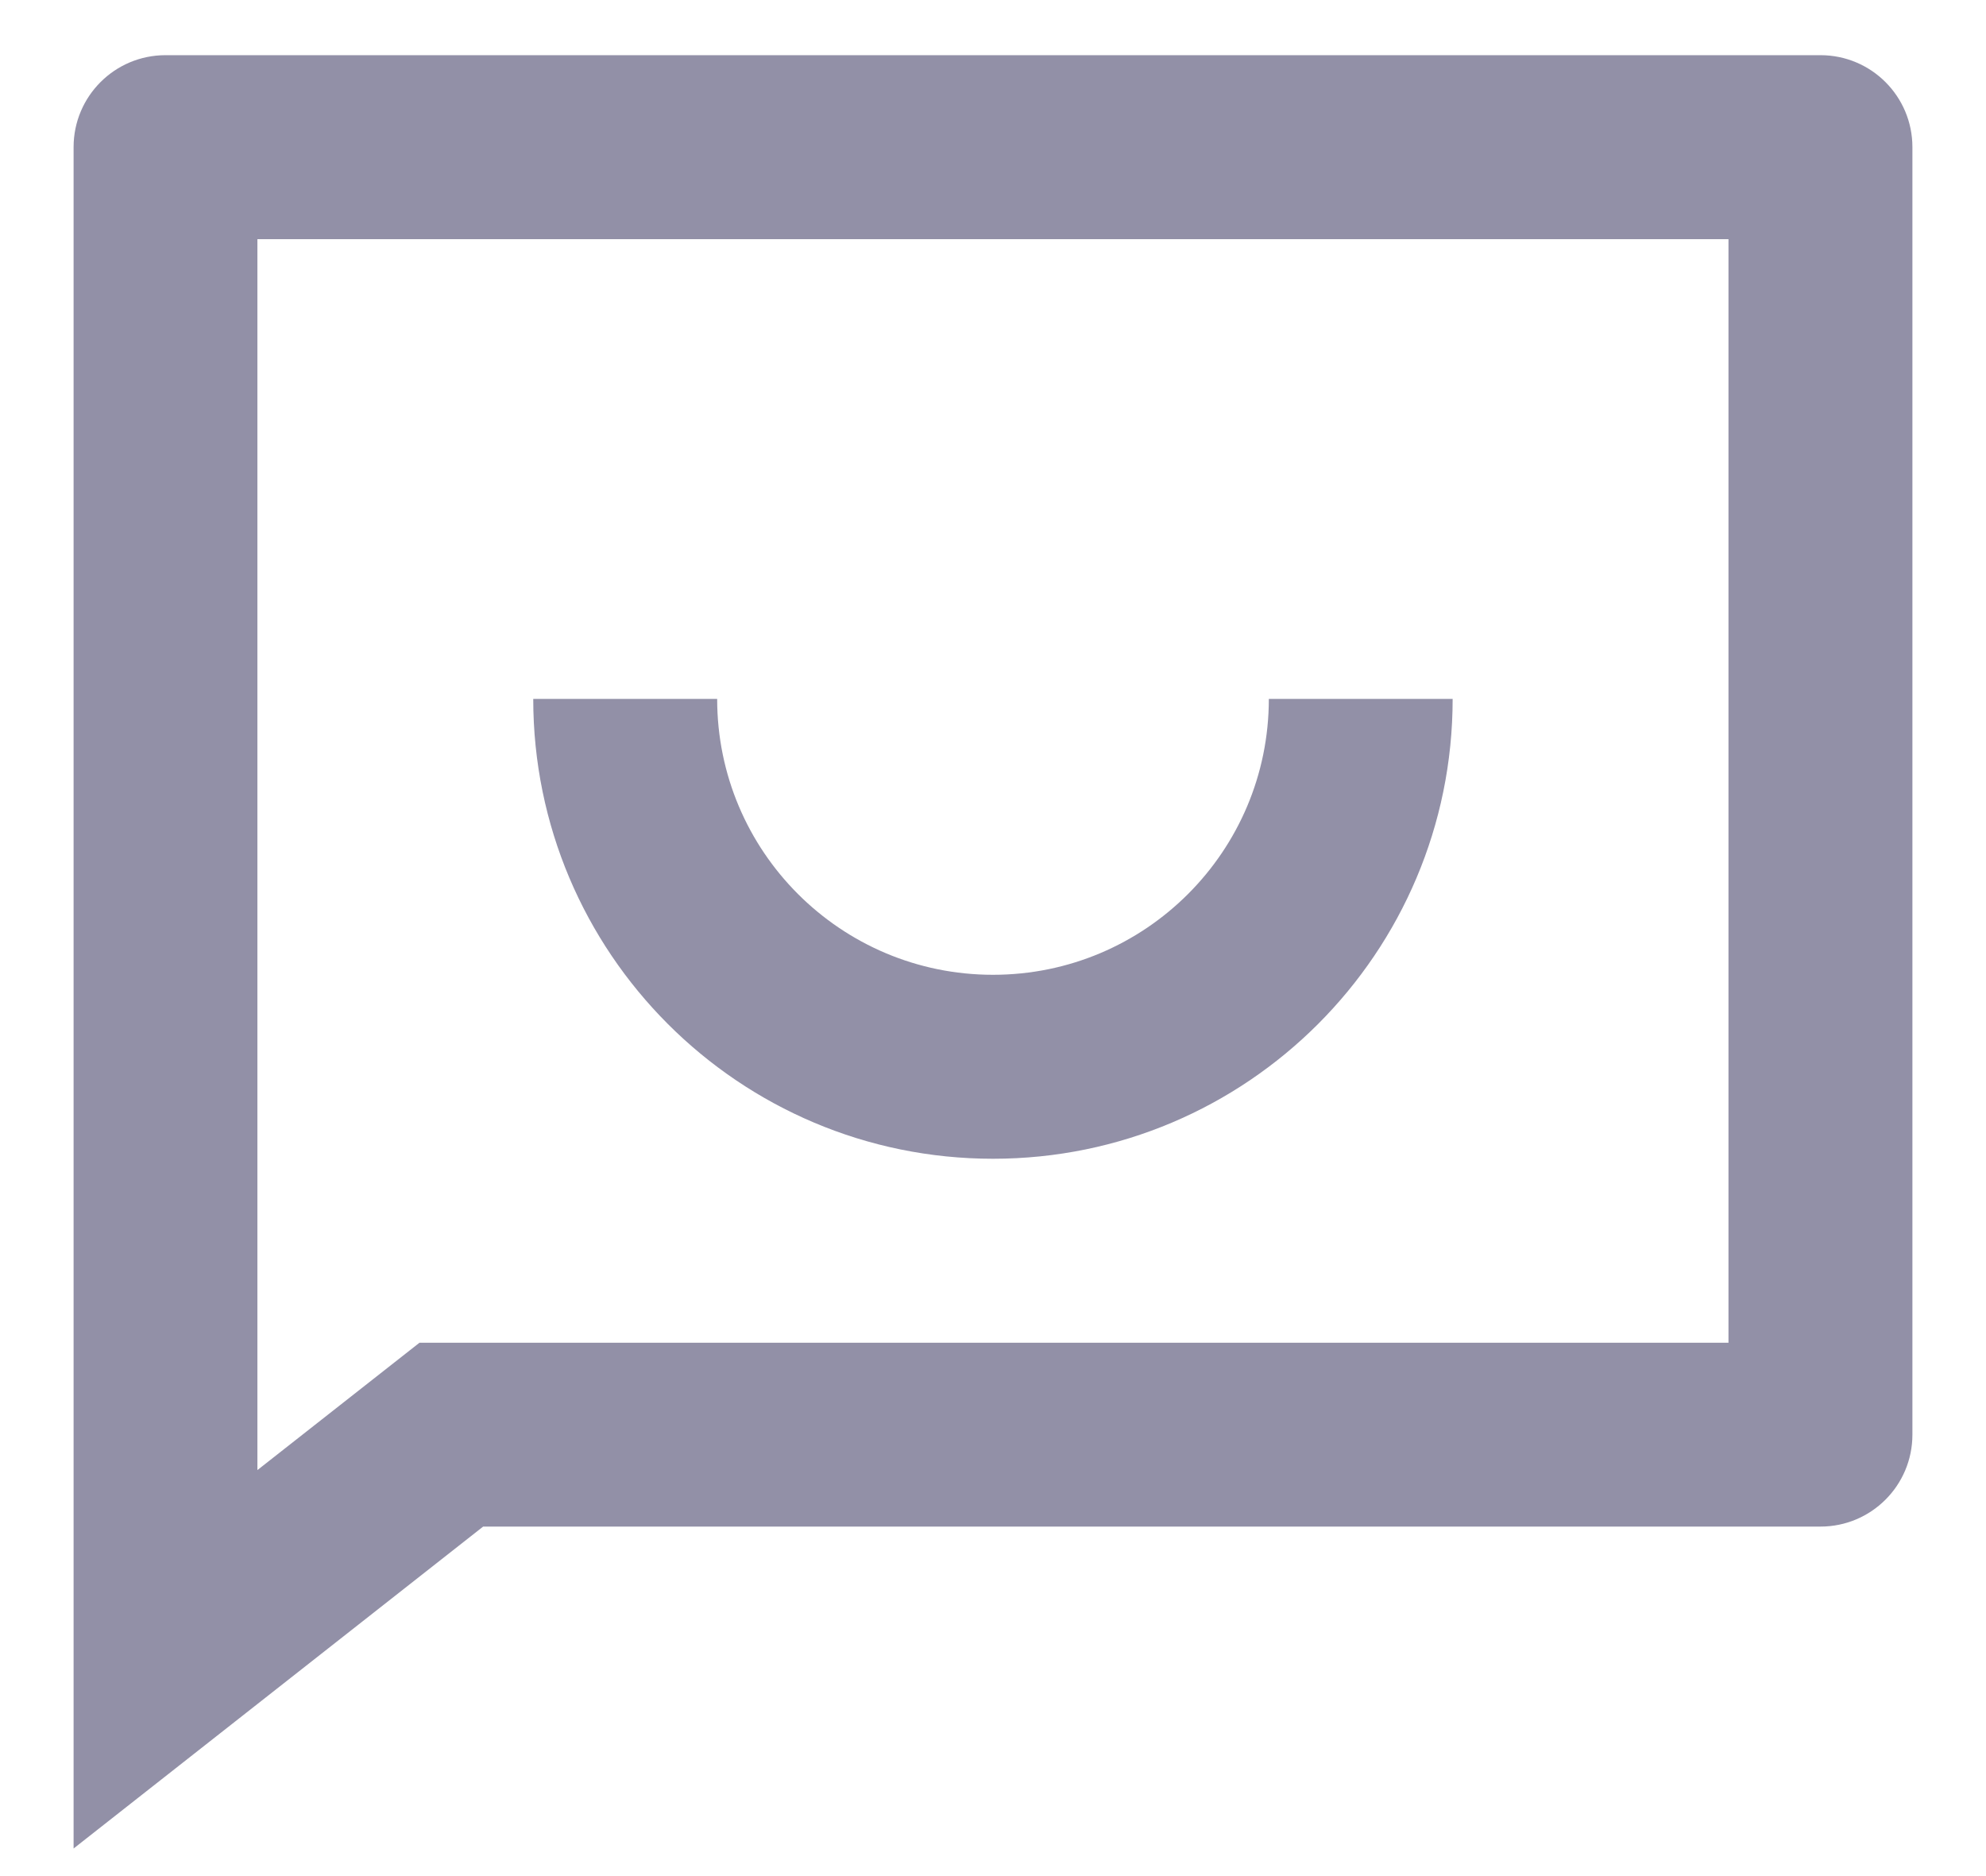 <svg width="18" height="17" viewBox="0 0 18 17" fill="none" xmlns="http://www.w3.org/2000/svg">
<path d="M4.379 13.833L0.667 16.75V1.333C0.667 0.873 1.04 0.5 1.5 0.5H16.5C16.96 0.5 17.333 0.873 17.333 1.333V13C17.333 13.46 16.96 13.833 16.5 13.833H4.379ZM3.802 12.167H15.666V2.167H2.333V13.321L3.802 12.167ZM4.833 6.333H6.5C6.5 7.714 7.619 8.833 9 8.833C10.381 8.833 11.5 7.714 11.5 6.333H13.166C13.166 8.634 11.301 10.5 9 10.5C6.699 10.5 4.833 8.634 4.833 6.333Z" fill="#9290A7"/>
</svg>
